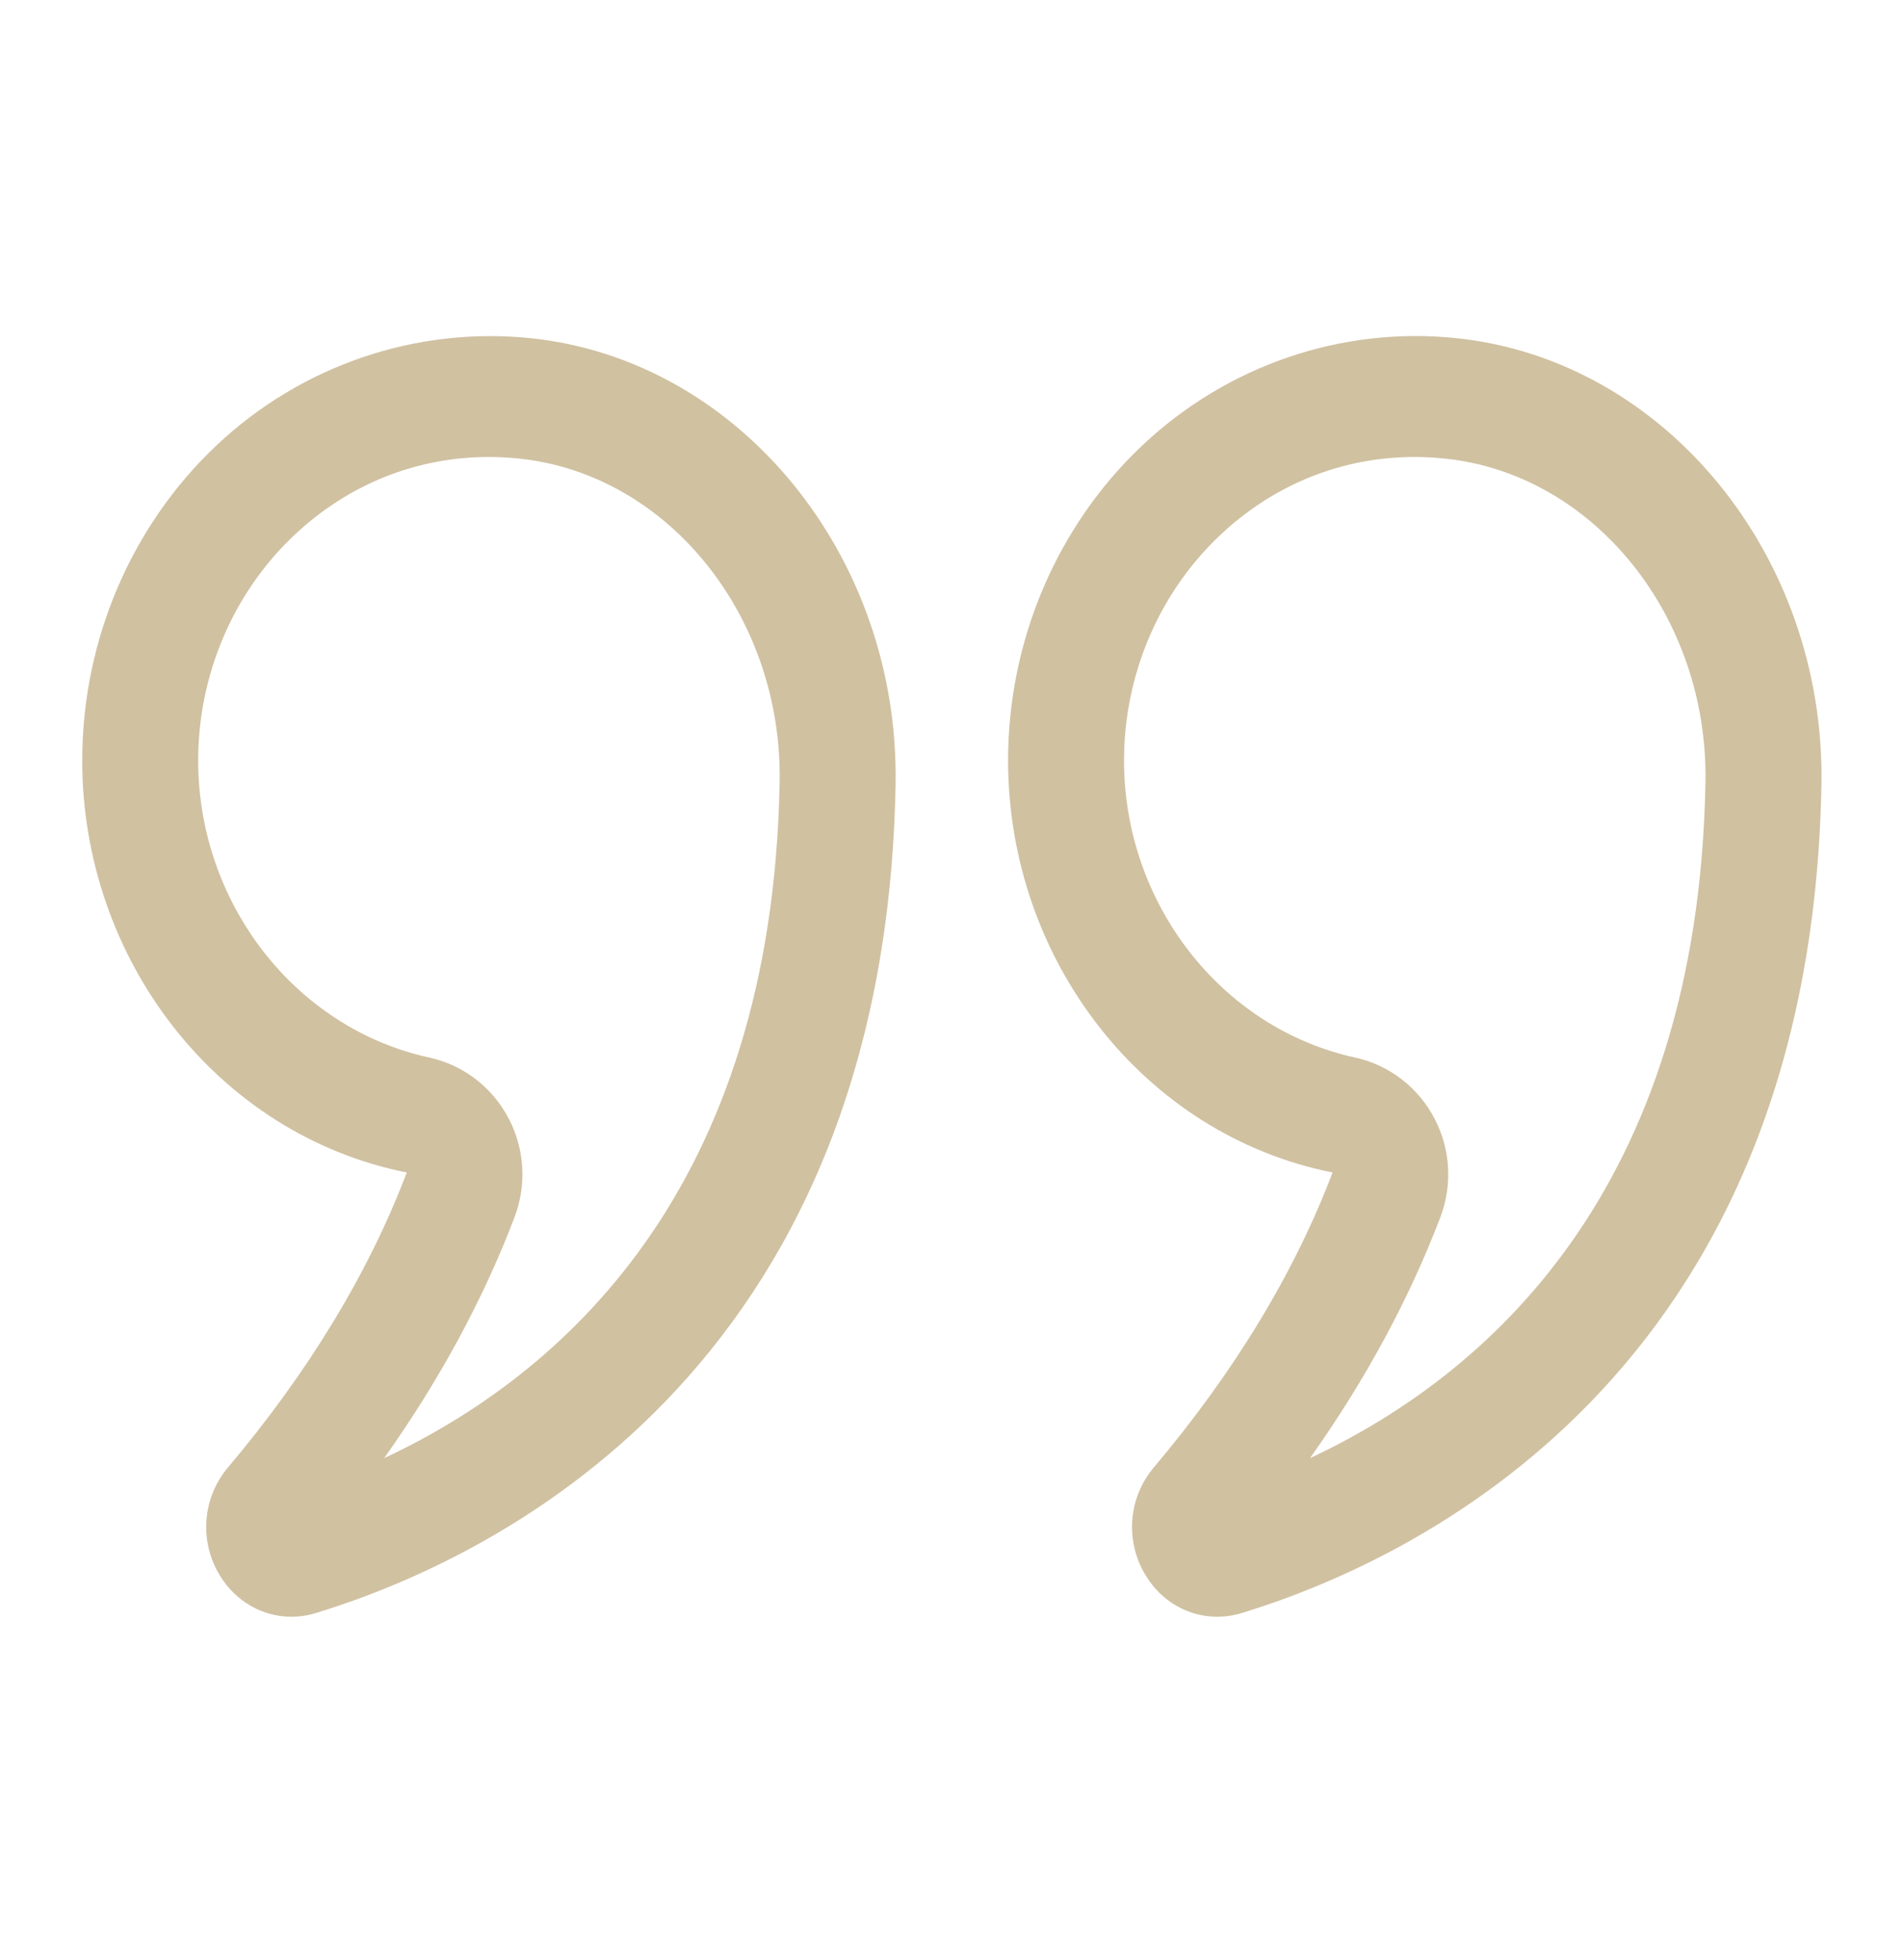 <svg width="67" height="69" viewBox="0 0 67 69" fill="none" xmlns="http://www.w3.org/2000/svg">
<g opacity="0.6">
<path d="M14.322 41.282C12.981 44.812 10.862 48.306 8.025 51.67C7.122 52.74 7.007 54.268 7.74 55.471C8.304 56.397 9.253 56.924 10.257 56.924C10.54 56.924 10.828 56.883 11.113 56.796C17.126 54.963 31.154 48.45 31.531 27.632C31.677 19.593 26.043 12.687 18.706 11.909C14.663 11.487 10.617 12.857 7.619 15.685C4.617 18.517 2.895 22.558 2.895 26.776C2.895 33.812 7.681 39.965 14.322 41.282ZM10.356 18.846C12.263 17.048 14.663 16.09 17.207 16.09C17.567 16.09 17.93 16.109 18.293 16.148C23.533 16.703 27.554 21.712 27.449 27.55C27.189 41.956 19.715 48.44 13.525 51.341C15.484 48.577 17.023 45.733 18.117 42.851C18.544 41.729 18.473 40.474 17.924 39.409C17.349 38.292 16.323 37.5 15.112 37.235C10.398 36.206 6.977 31.806 6.977 26.776C6.977 23.762 8.209 20.871 10.356 18.846Z" fill="#B09762"/>
<path d="M40.337 55.471C40.901 56.397 41.85 56.924 42.855 56.924C43.138 56.924 43.425 56.883 43.71 56.796C49.724 54.963 63.751 48.45 64.128 27.632C64.271 19.593 58.638 12.687 51.301 11.909C47.252 11.479 43.214 12.857 40.216 15.685C37.214 18.517 35.492 22.558 35.492 26.776C35.492 33.812 40.278 39.965 46.917 41.282C45.576 44.815 43.457 48.309 40.62 51.671C39.718 52.742 39.604 54.269 40.337 55.471ZM50.713 42.853C51.139 41.731 51.069 40.477 50.521 39.412C49.945 38.294 48.921 37.501 47.709 37.235C42.995 36.206 39.574 31.807 39.574 26.776C39.574 23.761 40.806 20.871 42.953 18.846C44.858 17.048 47.258 16.09 49.804 16.09C50.163 16.09 50.525 16.109 50.89 16.148C56.129 16.703 60.151 21.712 60.045 27.551C59.786 41.957 52.311 48.441 46.122 51.341C48.08 48.579 49.616 45.735 50.713 42.853Z" fill="#B09762"/>
</g>
</svg>
